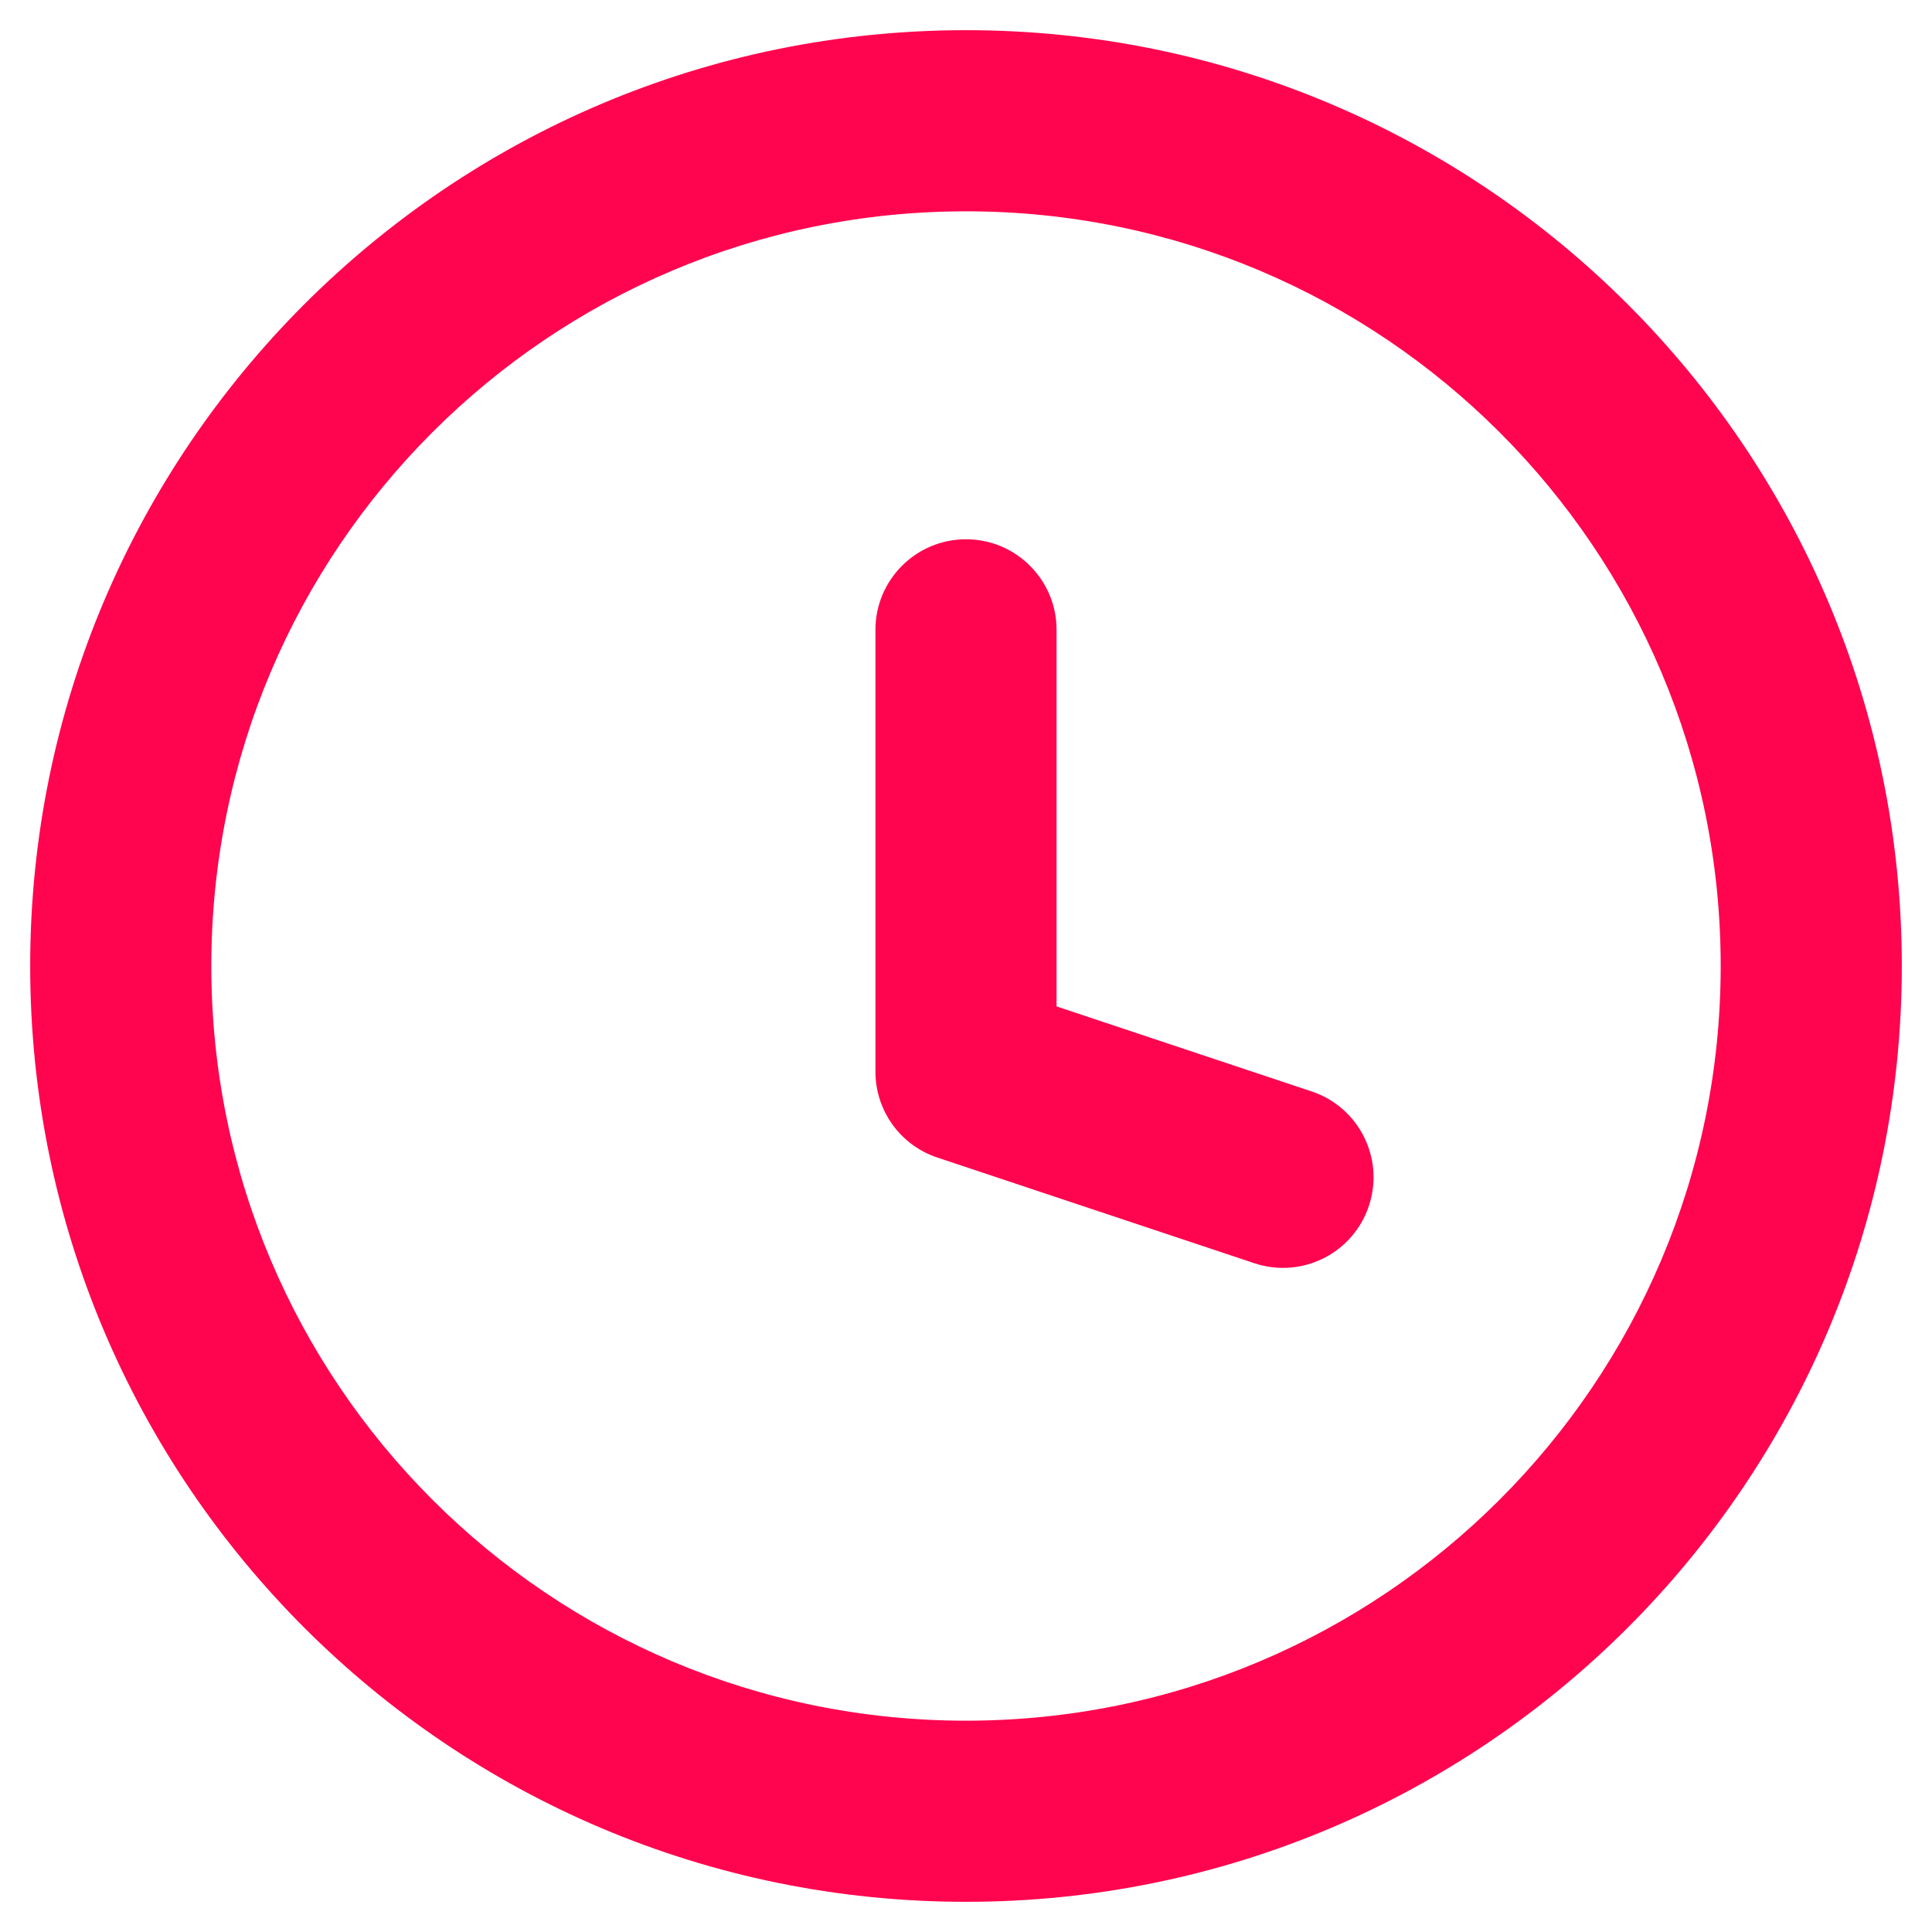 <svg width="32" height="32" viewBox="0 0 32 32" fill="none" xmlns="http://www.w3.org/2000/svg">
<path d="M20.776 20.923C21.562 21.185 22.411 20.76 22.673 19.974C22.935 19.188 22.51 18.339 21.724 18.077L20.776 20.923ZM16 17.75H14.5C14.5 18.396 14.913 18.969 15.526 19.173L16 17.75ZM17.5 10.432C17.5 9.604 16.828 8.932 16 8.932C15.172 8.932 14.5 9.604 14.5 10.432H17.5ZM21.724 18.077L16.474 16.327L15.526 19.173L20.776 20.923L21.724 18.077ZM17.5 17.75V10.432H14.5V17.75H17.5ZM28.5 16C28.5 22.904 22.904 28.5 16 28.5V31.5C24.56 31.5 31.5 24.56 31.5 16H28.5ZM16 28.5C9.096 28.5 3.5 22.904 3.5 16H0.5C0.5 24.56 7.44 31.5 16 31.5V28.5ZM3.5 16C3.5 9.096 9.096 3.5 16 3.5V0.5C7.44 0.5 0.5 7.44 0.5 16H3.5ZM16 3.5C22.904 3.5 28.5 9.096 28.5 16H31.5C31.5 7.44 24.56 0.5 16 0.5V3.5Z" fill="#FF044F"/>
</svg>
